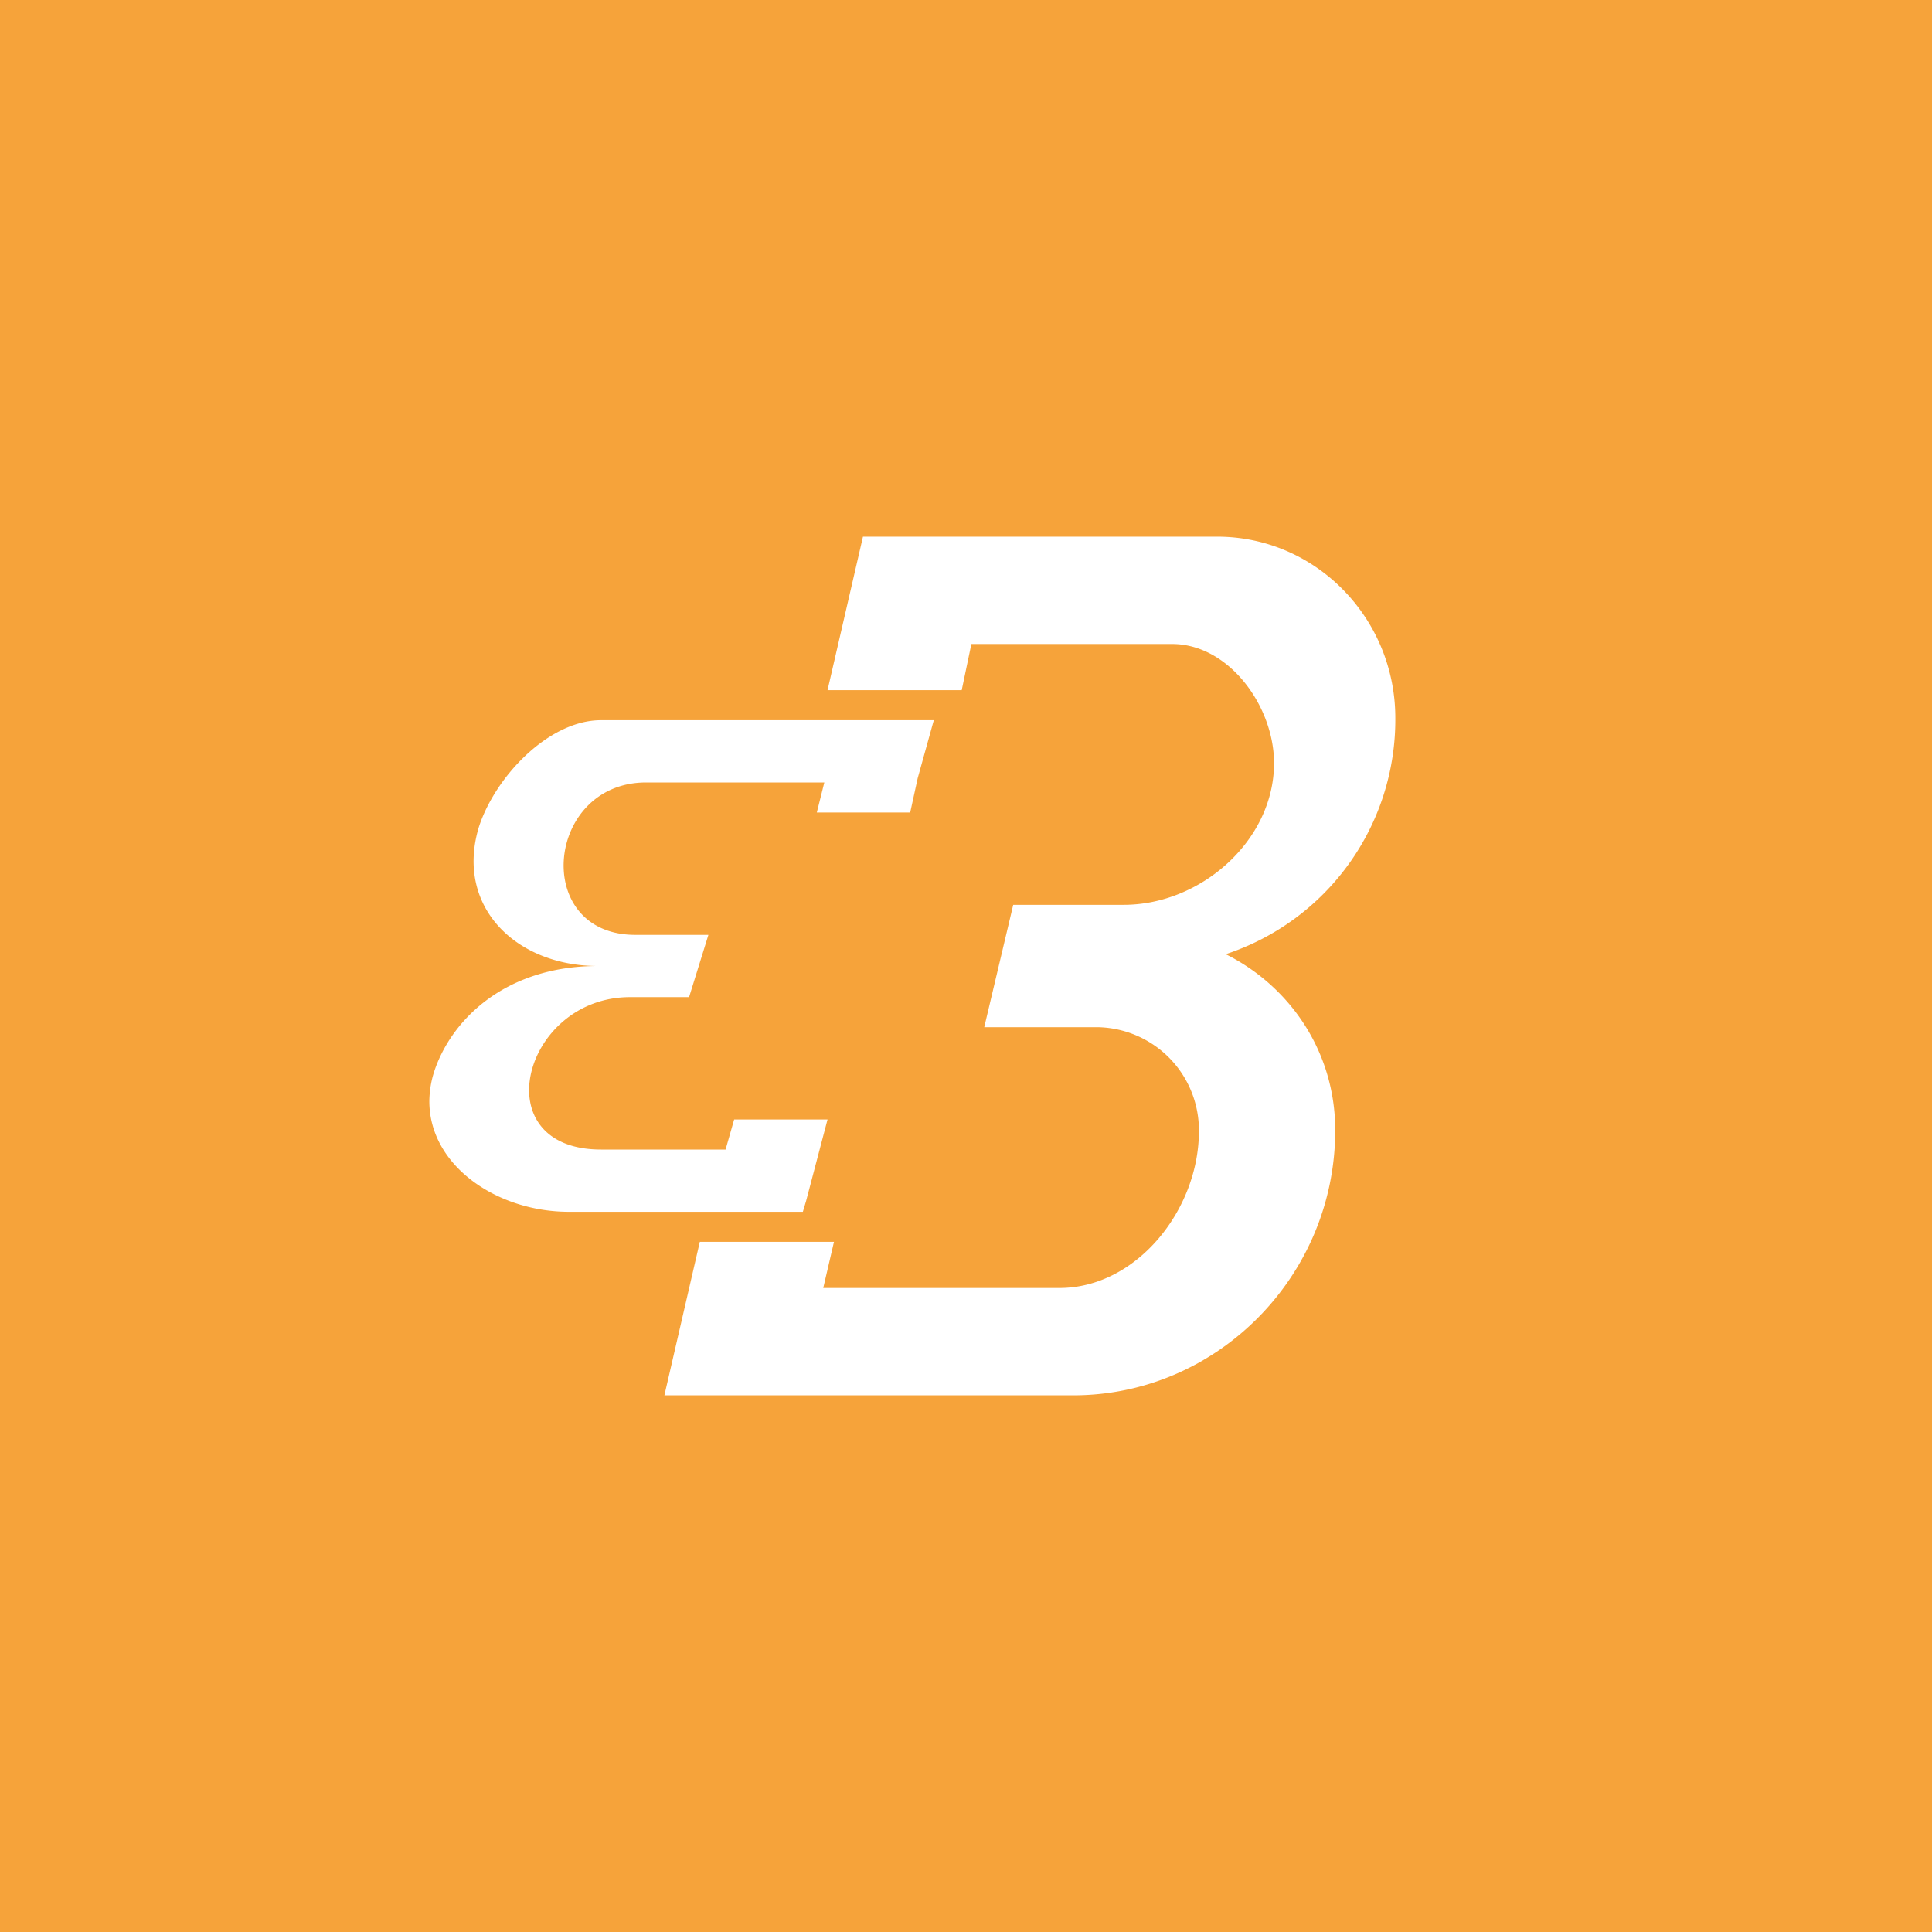 <!-- by TradingView --><svg width="18" height="18" viewBox="0 0 18 18" xmlns="http://www.w3.org/2000/svg"><path fill="#F6A33A" d="M0 0h18v18H0z"/><path d="m6.19 13 .33-1.43h1.25l-.1.43h2.2c.72 0 1.3-.73 1.3-1.46a.96.96 0 0 0-.95-.97H9.17l.27-1.14h1.03c.72 0 1.4-.6 1.4-1.32 0-.53-.42-1.11-.95-1.11H9.05l-.09.43H7.71L8.04 5h3.3c.92 0 1.66.76 1.66 1.69a2.3 2.3 0 0 1-1.58 2.2c.6.3 1.02.91 1.02 1.64 0 1.36-1.1 2.47-2.44 2.47H6.2Zm2.5-6.29H5.6c-.49 0-.99.53-1.14 1C4.24 8.45 4.81 9 5.57 9c-.88 0-1.38.52-1.53 1a.93.93 0 0 0-.04.26c0 .6.63 1.03 1.3 1.03h2.18l.03-.1.2-.76h-.87l-.08.28H5.6c-1.1 0-.73-1.42.27-1.42h.55l.18-.58h-.68c-.97 0-.84-1.42.1-1.42h1.66l-.07.28h.87l.07-.32.15-.54Z" fill="#fff"/></svg>